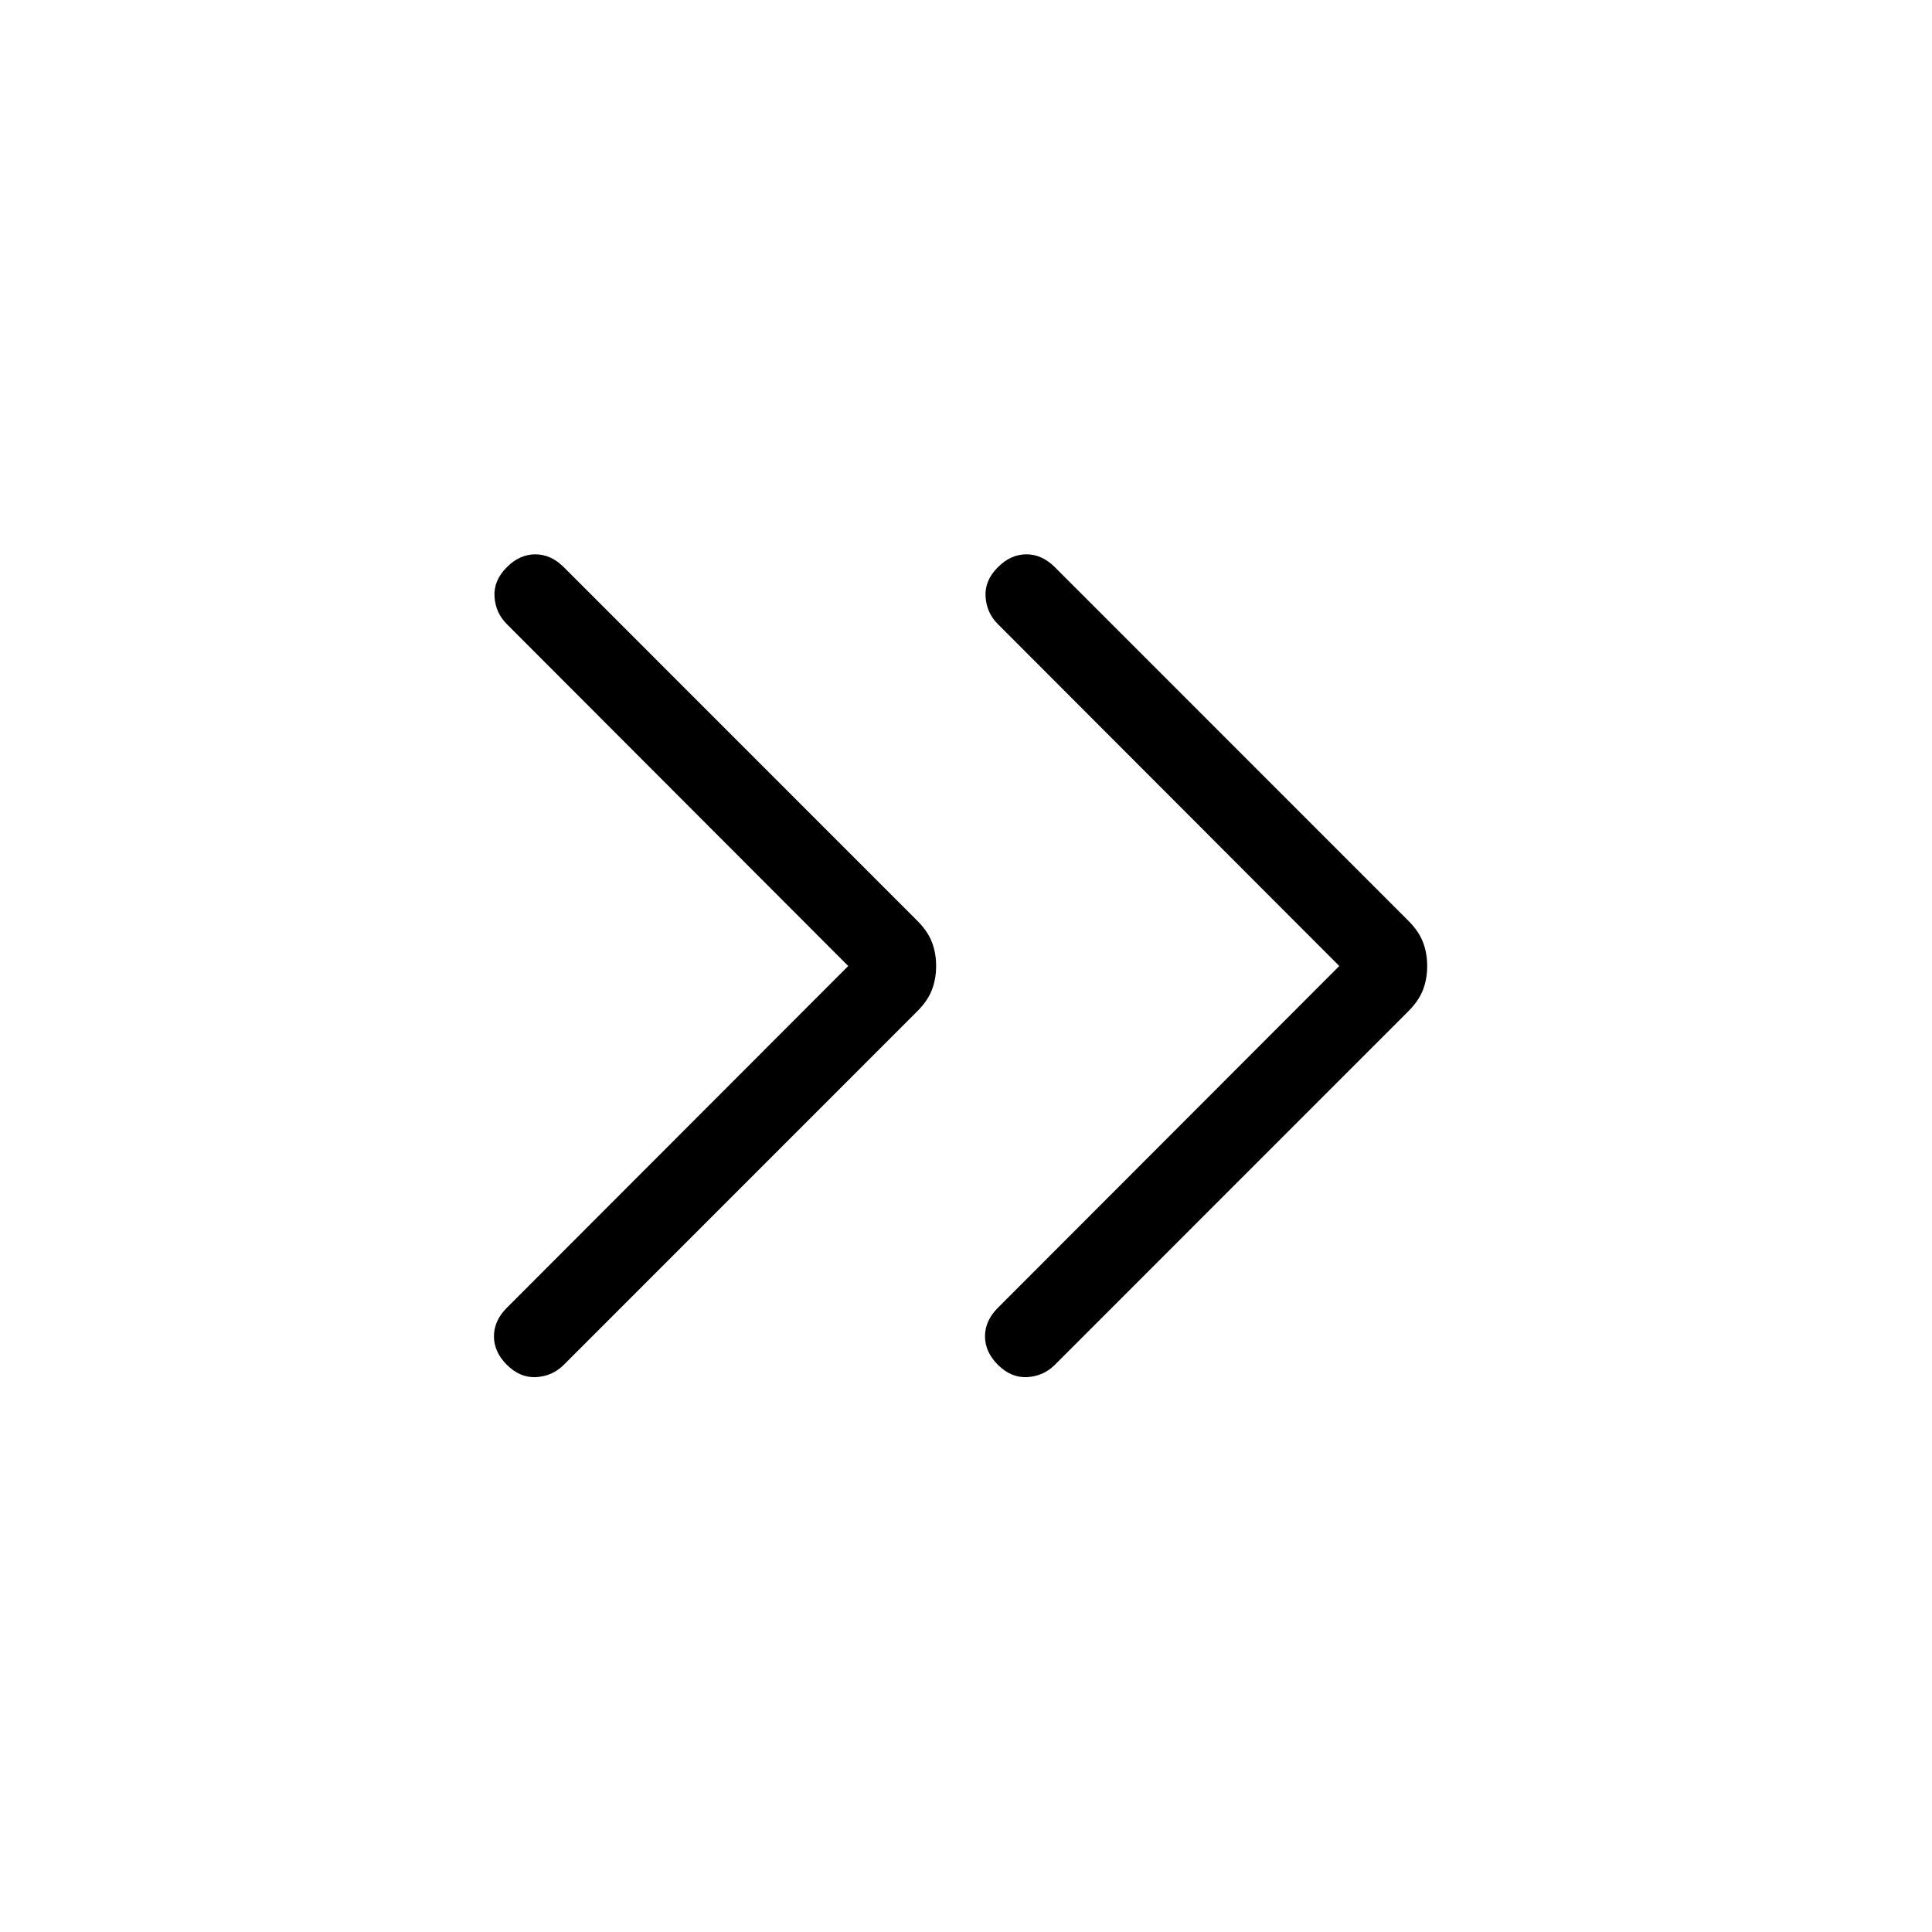 <svg xmlns="http://www.w3.org/2000/svg" width="32" height="32" viewBox="0 0 24 24"><path fill="currentColor" d="m10.537 12l-4.24-4.246q-.141-.14-.154-.341t.153-.367q.16-.16.354-.16t.354.16l4.388 4.389q.131.13.184.267q.053.136.053.298t-.053.298q-.053.137-.184.267l-4.388 4.389q-.14.14-.341.153q-.201.012-.367-.153q-.16-.16-.16-.354t.16-.354zm6.1 0l-4.24-4.246q-.141-.14-.154-.341t.153-.367q.16-.16.354-.16t.354.16l4.388 4.389q.131.13.184.267q.053.136.053.298t-.053.298q-.053.137-.184.267l-4.388 4.389q-.14.14-.341.153q-.201.012-.367-.153q-.16-.16-.16-.354t.16-.354z"/></svg>